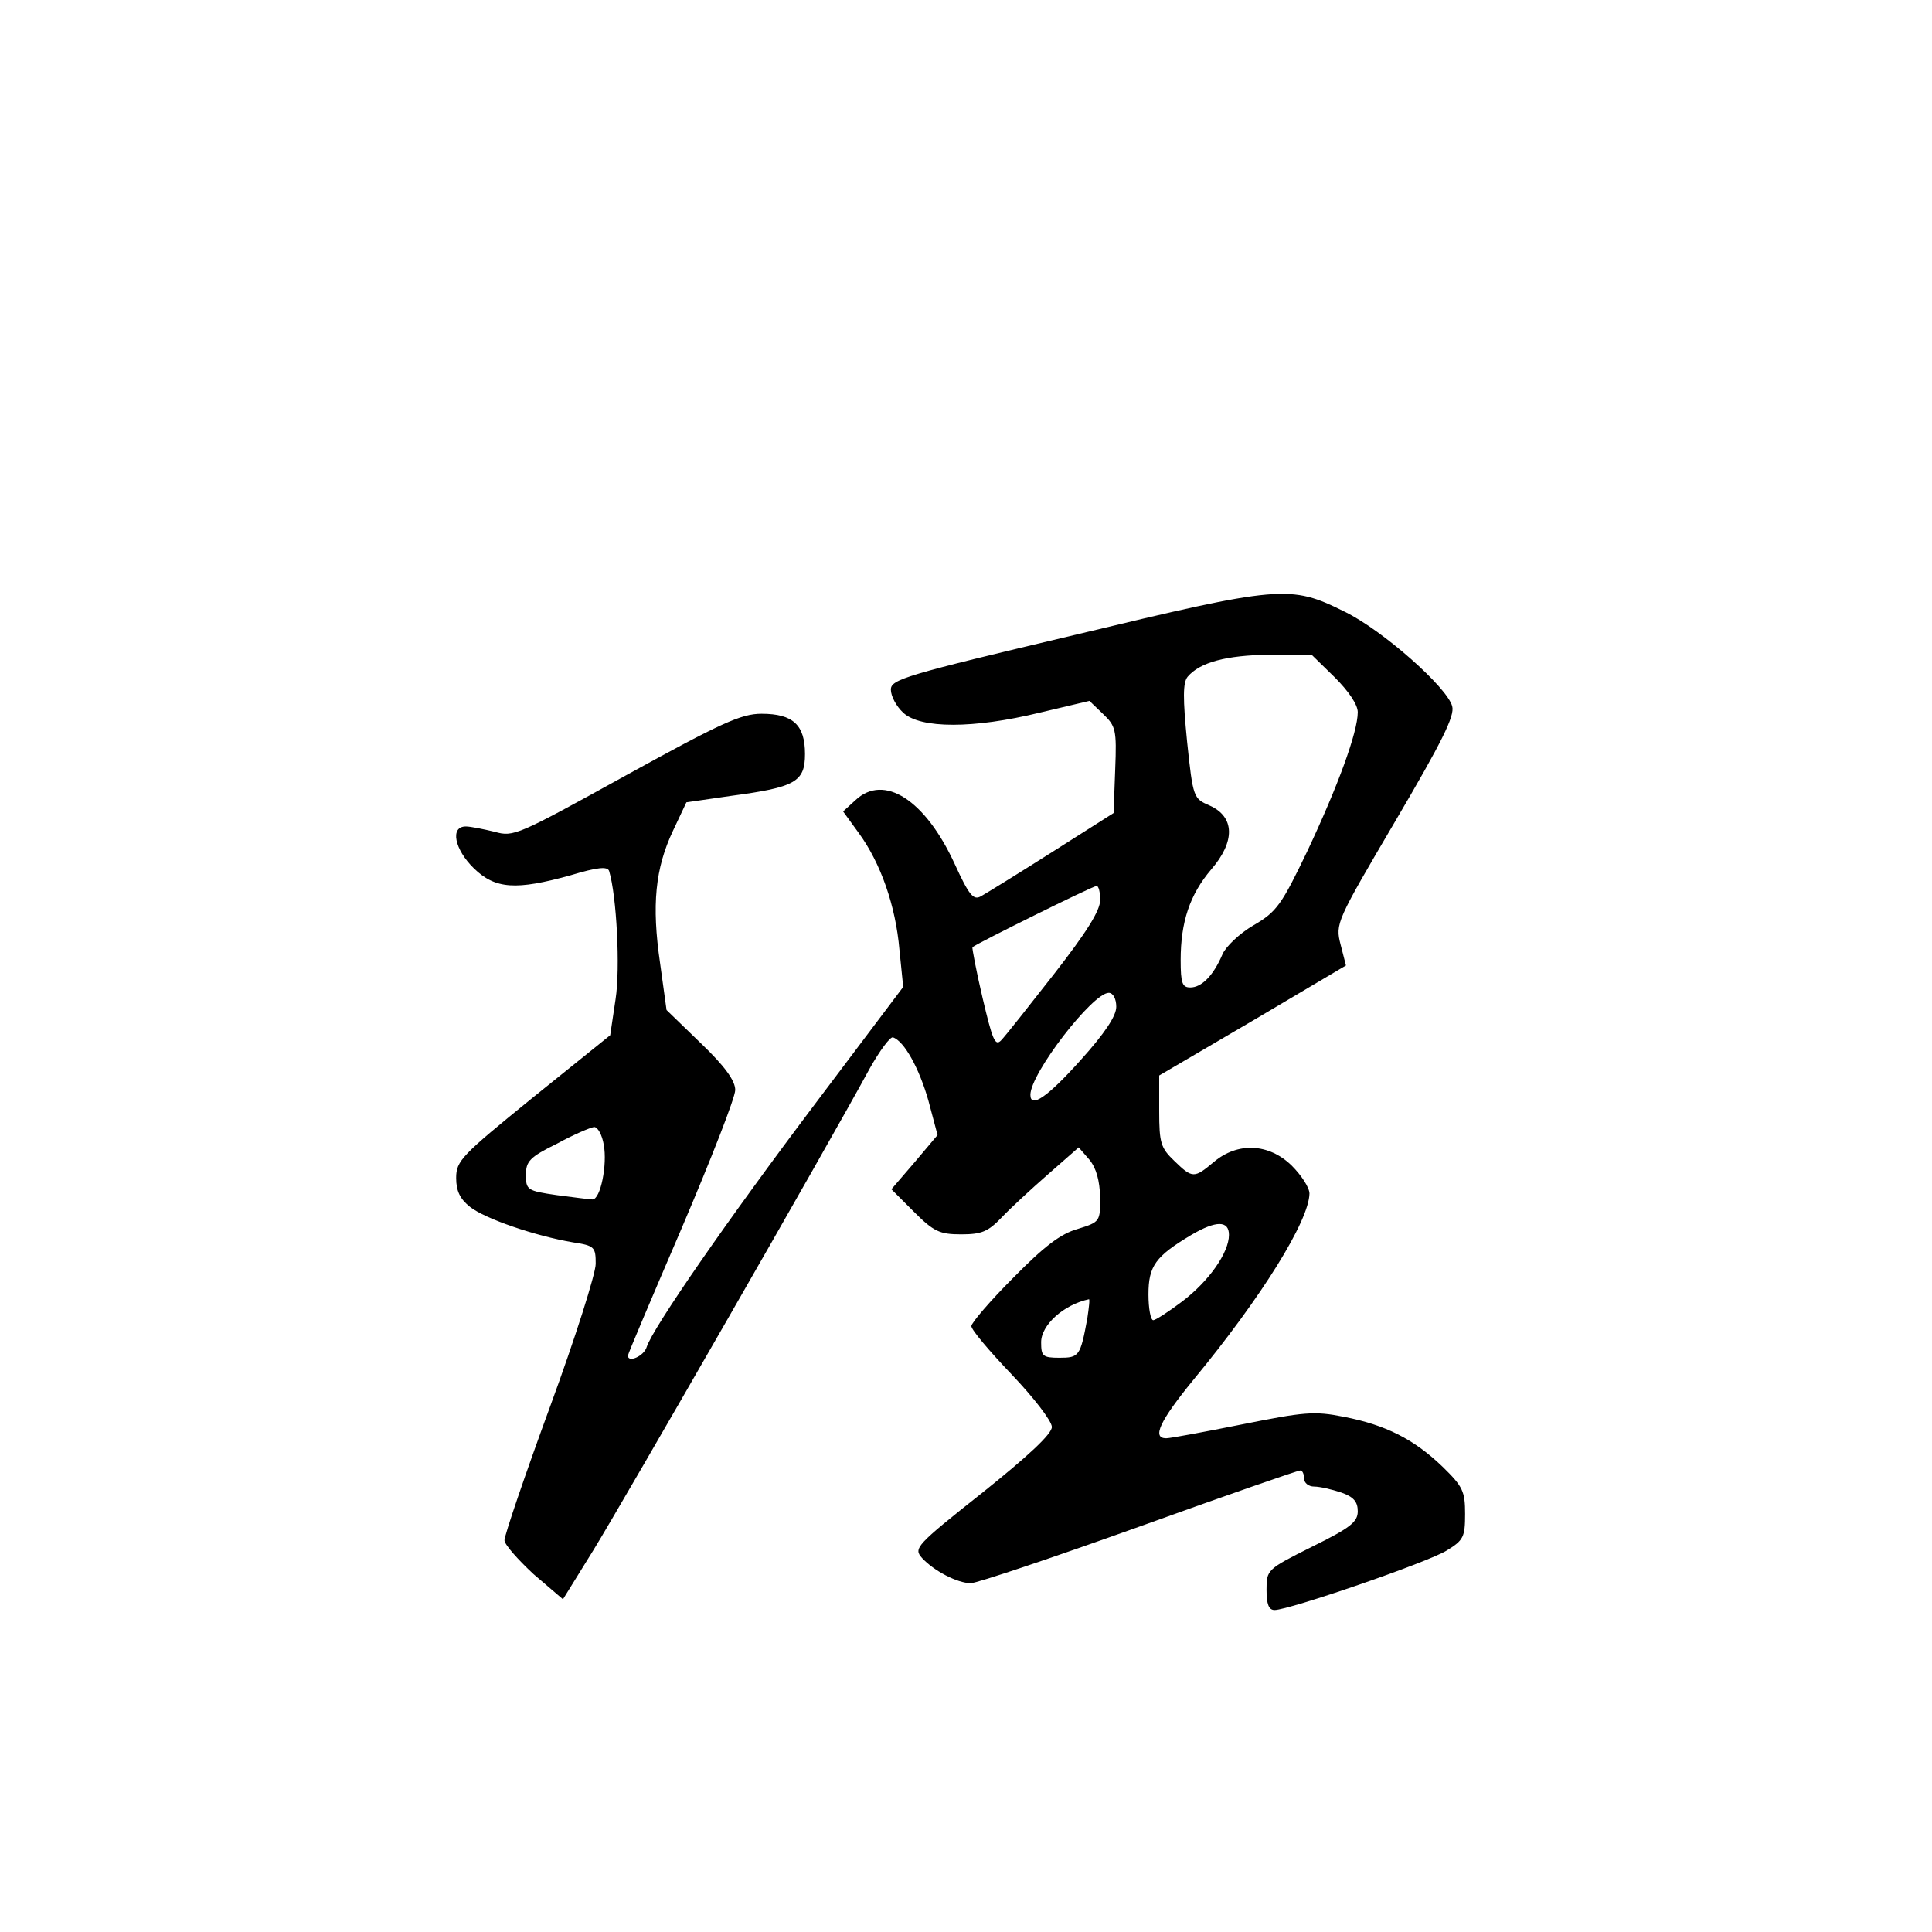 <?xml version="1.0" standalone="no"?>
<!DOCTYPE svg PUBLIC "-//W3C//DTD SVG 20010904//EN"
 "http://www.w3.org/TR/2001/REC-SVG-20010904/DTD/svg10.dtd">
<svg version="1.0" xmlns="http://www.w3.org/2000/svg"
 width="360pt" height="360pt" viewBox="0 0 360 360"
 preserveAspectRatio="xMidYMid meet">
<g transform="translate(0,360) scale(0.1,-0.1)"
fill="#000000" stroke="none">
<path d="M2003 2417 c-317 -75 -343 -83 -343 -102 0 -12 10 -31 23 -43 32 -30
131 -30 254 0 l93 22 25 -24 c24 -23 26 -29 23 -104 l-3 -81 -115 -73 c-63
-40 -123 -77 -132 -82 -14 -8 -22 1 -49 60 -55 120 -132 169 -185 119 l-23
-21 29 -40 c41 -56 69 -136 76 -218 l7 -69 -162 -215 c-166 -220 -305 -421
-316 -456 -5 -17 -35 -30 -35 -16 0 3 45 109 100 237 55 129 100 244 100 258
0 17 -19 44 -64 87 l-64 62 -12 87 c-16 109 -9 177 24 247 l25 53 83 12 c120
16 138 26 138 78 0 54 -22 75 -81 75 -38 0 -75 -17 -253 -115 -201 -111 -209
-115 -244 -105 -21 5 -45 10 -54 10 -30 0 -21 -43 15 -78 40 -39 79 -41 180
-13 50 15 69 17 72 8 14 -46 21 -181 12 -239 l-10 -67 -144 -116 c-133 -108
-143 -118 -143 -150 0 -24 7 -39 26 -54 28 -22 121 -54 192 -66 40 -6 42 -9
42 -40 0 -18 -38 -138 -85 -266 -47 -128 -85 -240 -85 -249 0 -8 25 -36 54
-63 l55 -47 57 92 c53 86 436 752 514 896 19 34 39 61 44 59 21 -7 49 -58 66
-118 l17 -64 -43 -51 -43 -50 42 -42 c37 -37 48 -42 88 -42 38 0 50 5 75 31
16 17 55 53 87 81 l57 50 20 -23 c13 -16 19 -39 20 -70 0 -45 0 -46 -42 -59
-32 -9 -63 -33 -120 -91 -43 -43 -78 -84 -78 -90 0 -7 34 -47 75 -90 41 -43
75 -87 75 -98 0 -13 -44 -54 -129 -122 -125 -99 -129 -104 -113 -122 22 -24
66 -47 91 -47 11 0 151 47 313 105 161 58 296 105 301 105 4 0 7 -7 7 -15 0
-8 8 -15 19 -15 10 0 32 -5 50 -11 23 -8 31 -17 31 -35 0 -20 -14 -31 -85 -66
-84 -42 -85 -43 -85 -80 0 -27 4 -38 15 -38 27 0 286 89 321 111 31 19 34 25
34 68 0 42 -4 51 -42 88 -53 51 -106 78 -184 93 -55 11 -74 9 -189 -14 -70
-14 -134 -26 -142 -26 -27 0 -12 32 50 108 128 155 216 297 217 348 0 11 -15
34 -33 52 -43 42 -101 44 -145 7 -37 -31 -40 -31 -74 2 -25 24 -28 33 -28 93
l0 66 174 102 174 103 -10 39 c-10 39 -8 43 102 230 87 148 111 196 106 214
-9 35 -130 142 -200 176 -102 51 -120 49 -503 -43z m484 -79 c26 -26 43 -51
43 -65 0 -37 -37 -138 -94 -259 -48 -100 -57 -113 -100 -138 -26 -15 -52 -40
-58 -54 -17 -40 -39 -62 -60 -62 -15 0 -18 8 -18 51 0 71 17 122 57 169 45 52
44 98 -3 119 -30 13 -31 14 -42 119 -8 81 -8 110 1 121 23 27 72 40 152 41
l79 0 43 -42z m-437 -415 c0 -20 -26 -61 -86 -138 -47 -60 -91 -116 -99 -124
-11 -11 -16 3 -34 79 -12 51 -20 94 -19 95 8 7 224 114 231 114 4 1 7 -11 7
-26z m30 -199 c0 -17 -21 -49 -67 -100 -61 -68 -93 -90 -93 -64 0 40 116 190
146 190 8 0 14 -11 14 -26z m-955 -257 c7 -37 -6 -102 -21 -102 -5 0 -35 4
-66 8 -56 8 -58 10 -58 38 0 25 7 33 58 58 31 17 62 30 69 31 7 0 15 -15 18
-33z m1165 -168 c0 -33 -37 -86 -87 -124 -25 -19 -50 -35 -54 -35 -5 0 -9 22
-9 48 0 53 13 71 80 111 46 27 70 27 70 0z m-264 -156 c-13 -70 -15 -73 -52
-73 -31 0 -34 3 -34 29 0 32 42 70 89 80 2 1 0 -16 -3 -36z"/>
</g>
</svg>
